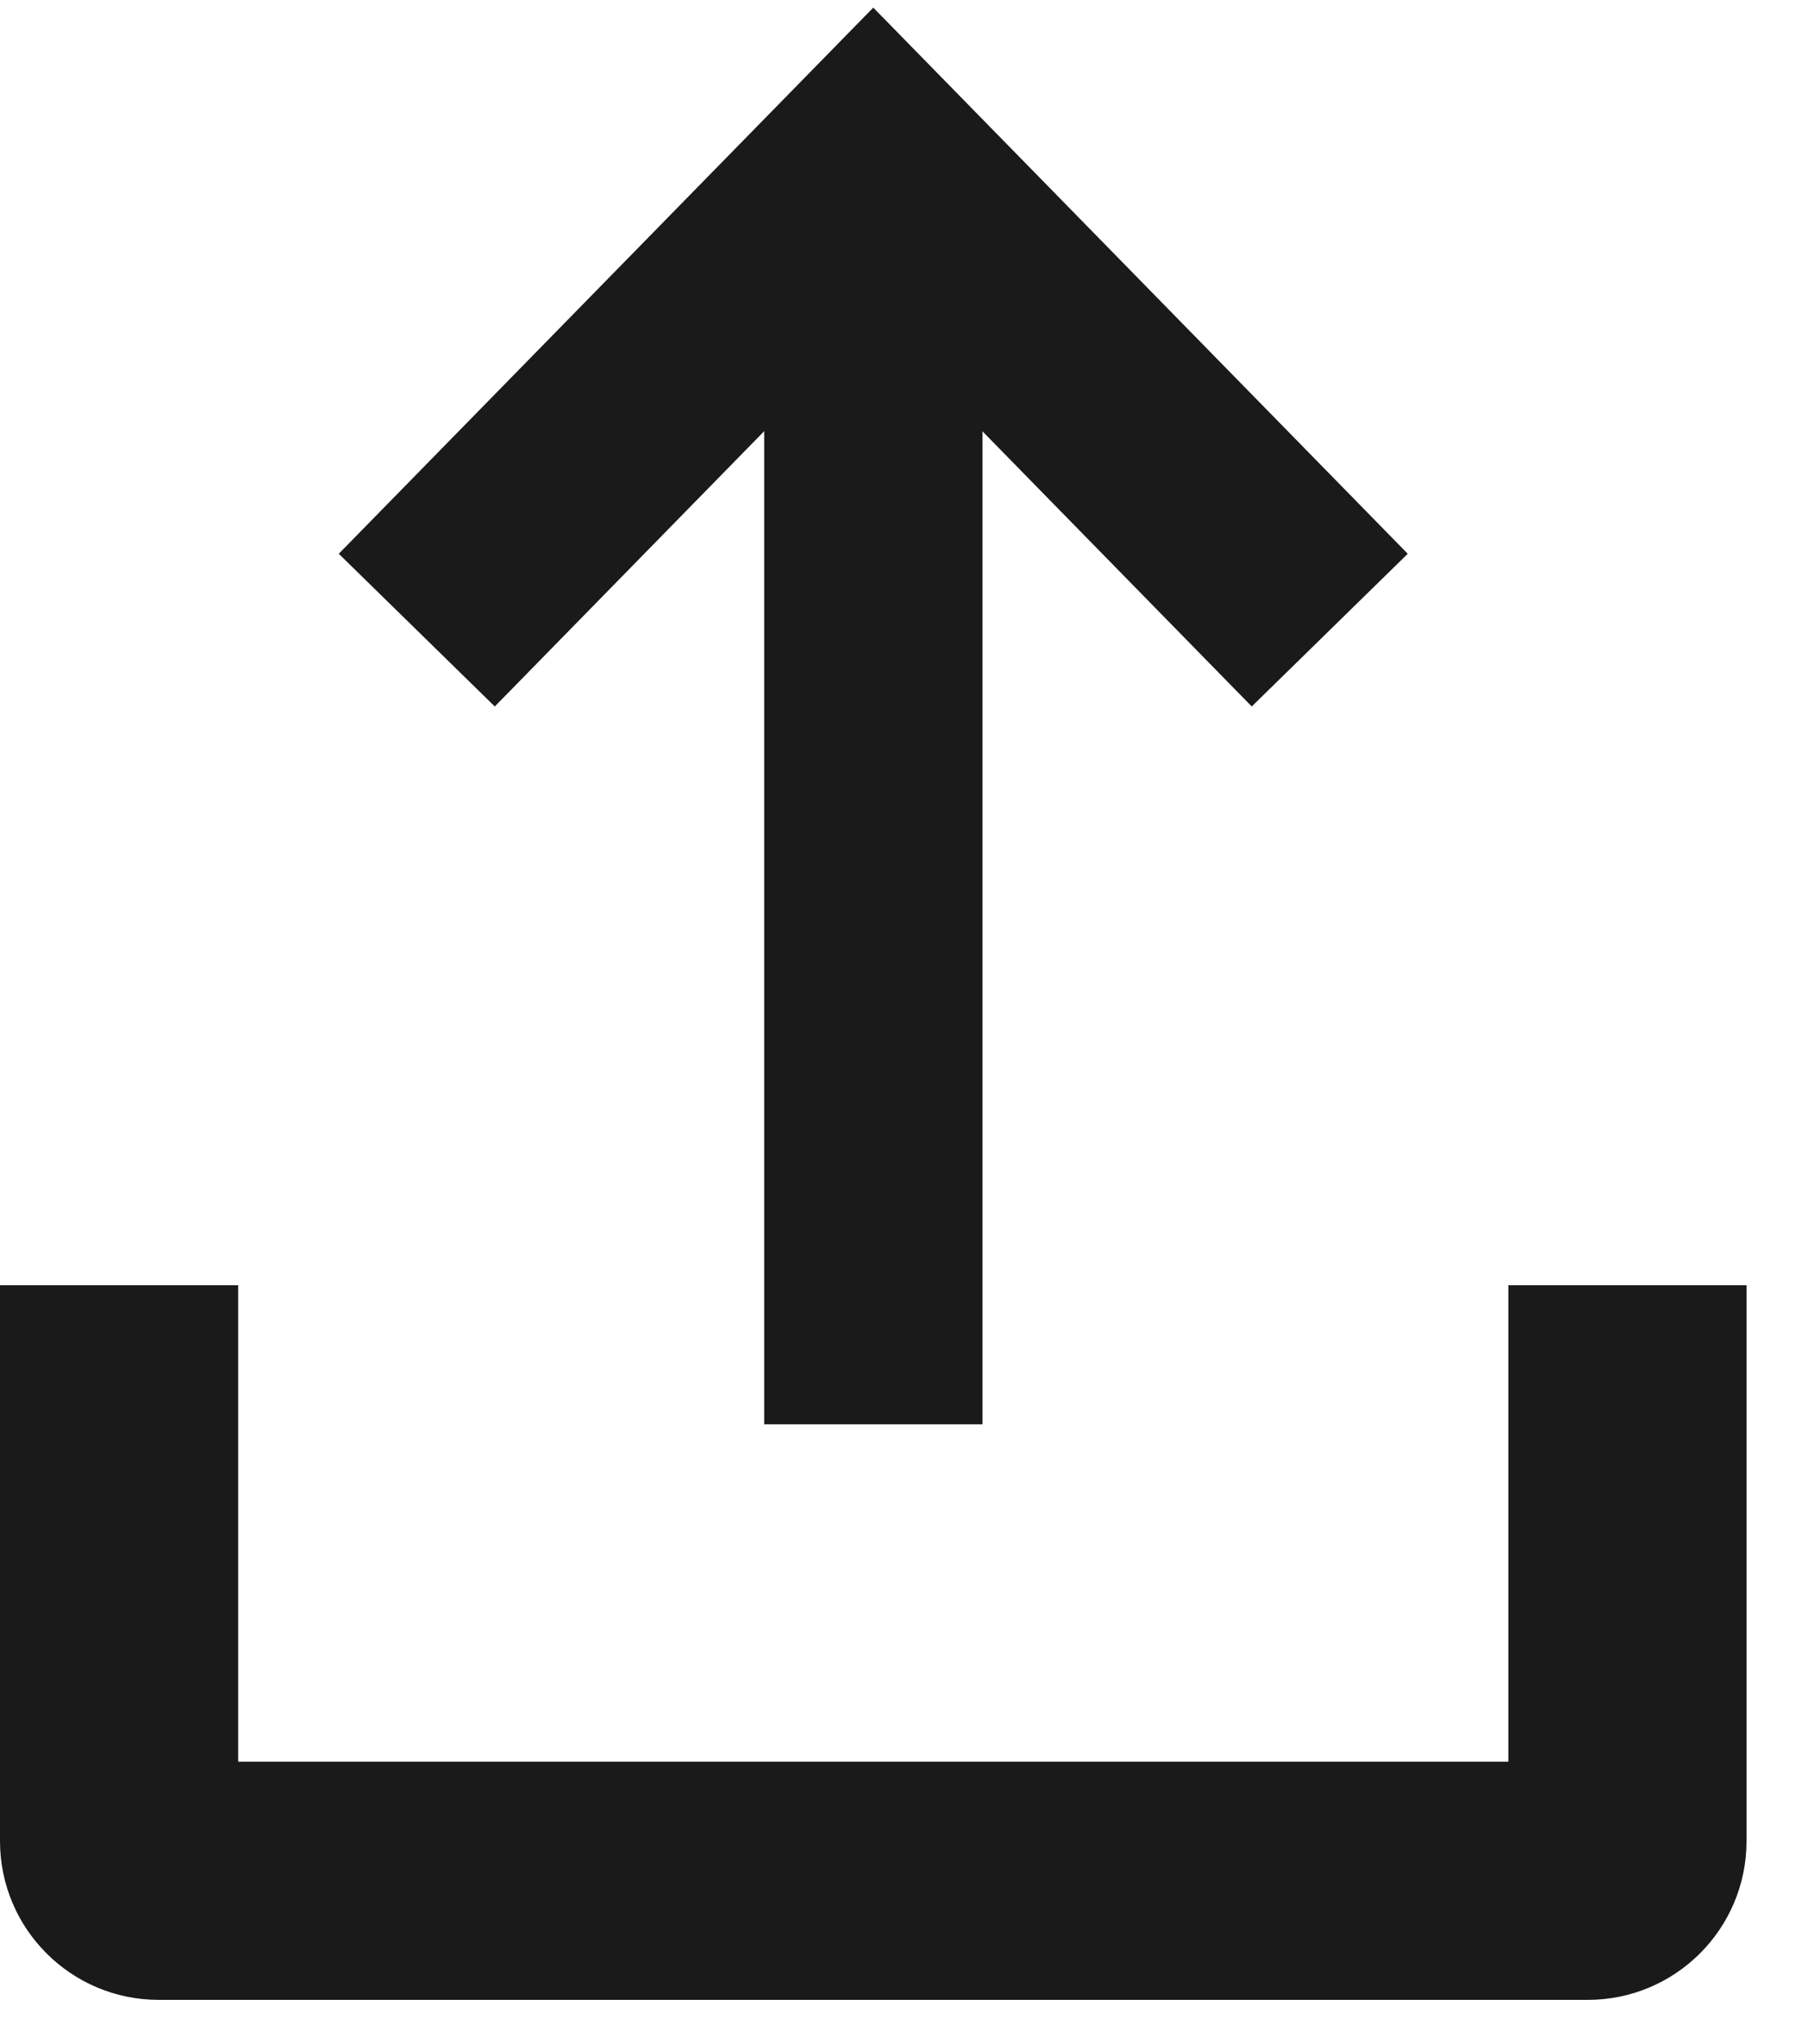 <svg width="23" height="26" viewBox="0 0 23 26" fill="none" xmlns="http://www.w3.org/2000/svg">
<path d="M5.302 8.015L11.109 2.082L16.916 8.015" stroke="#1A1A1A" stroke-width="2.777"/>
<path d="M11.11 2.59V18.117" stroke="#1A1A1A" stroke-width="2.777"/>
<path fill-rule="evenodd" clip-rule="evenodd" d="M0 16.348V23.418C0 24.533 0.904 25.438 2.02 25.438H20.198C21.314 25.438 22.218 24.533 22.218 23.418V16.348H19.188V22.408H3.03V16.348H0Z" fill="#1A1A1A"/>
</svg>

